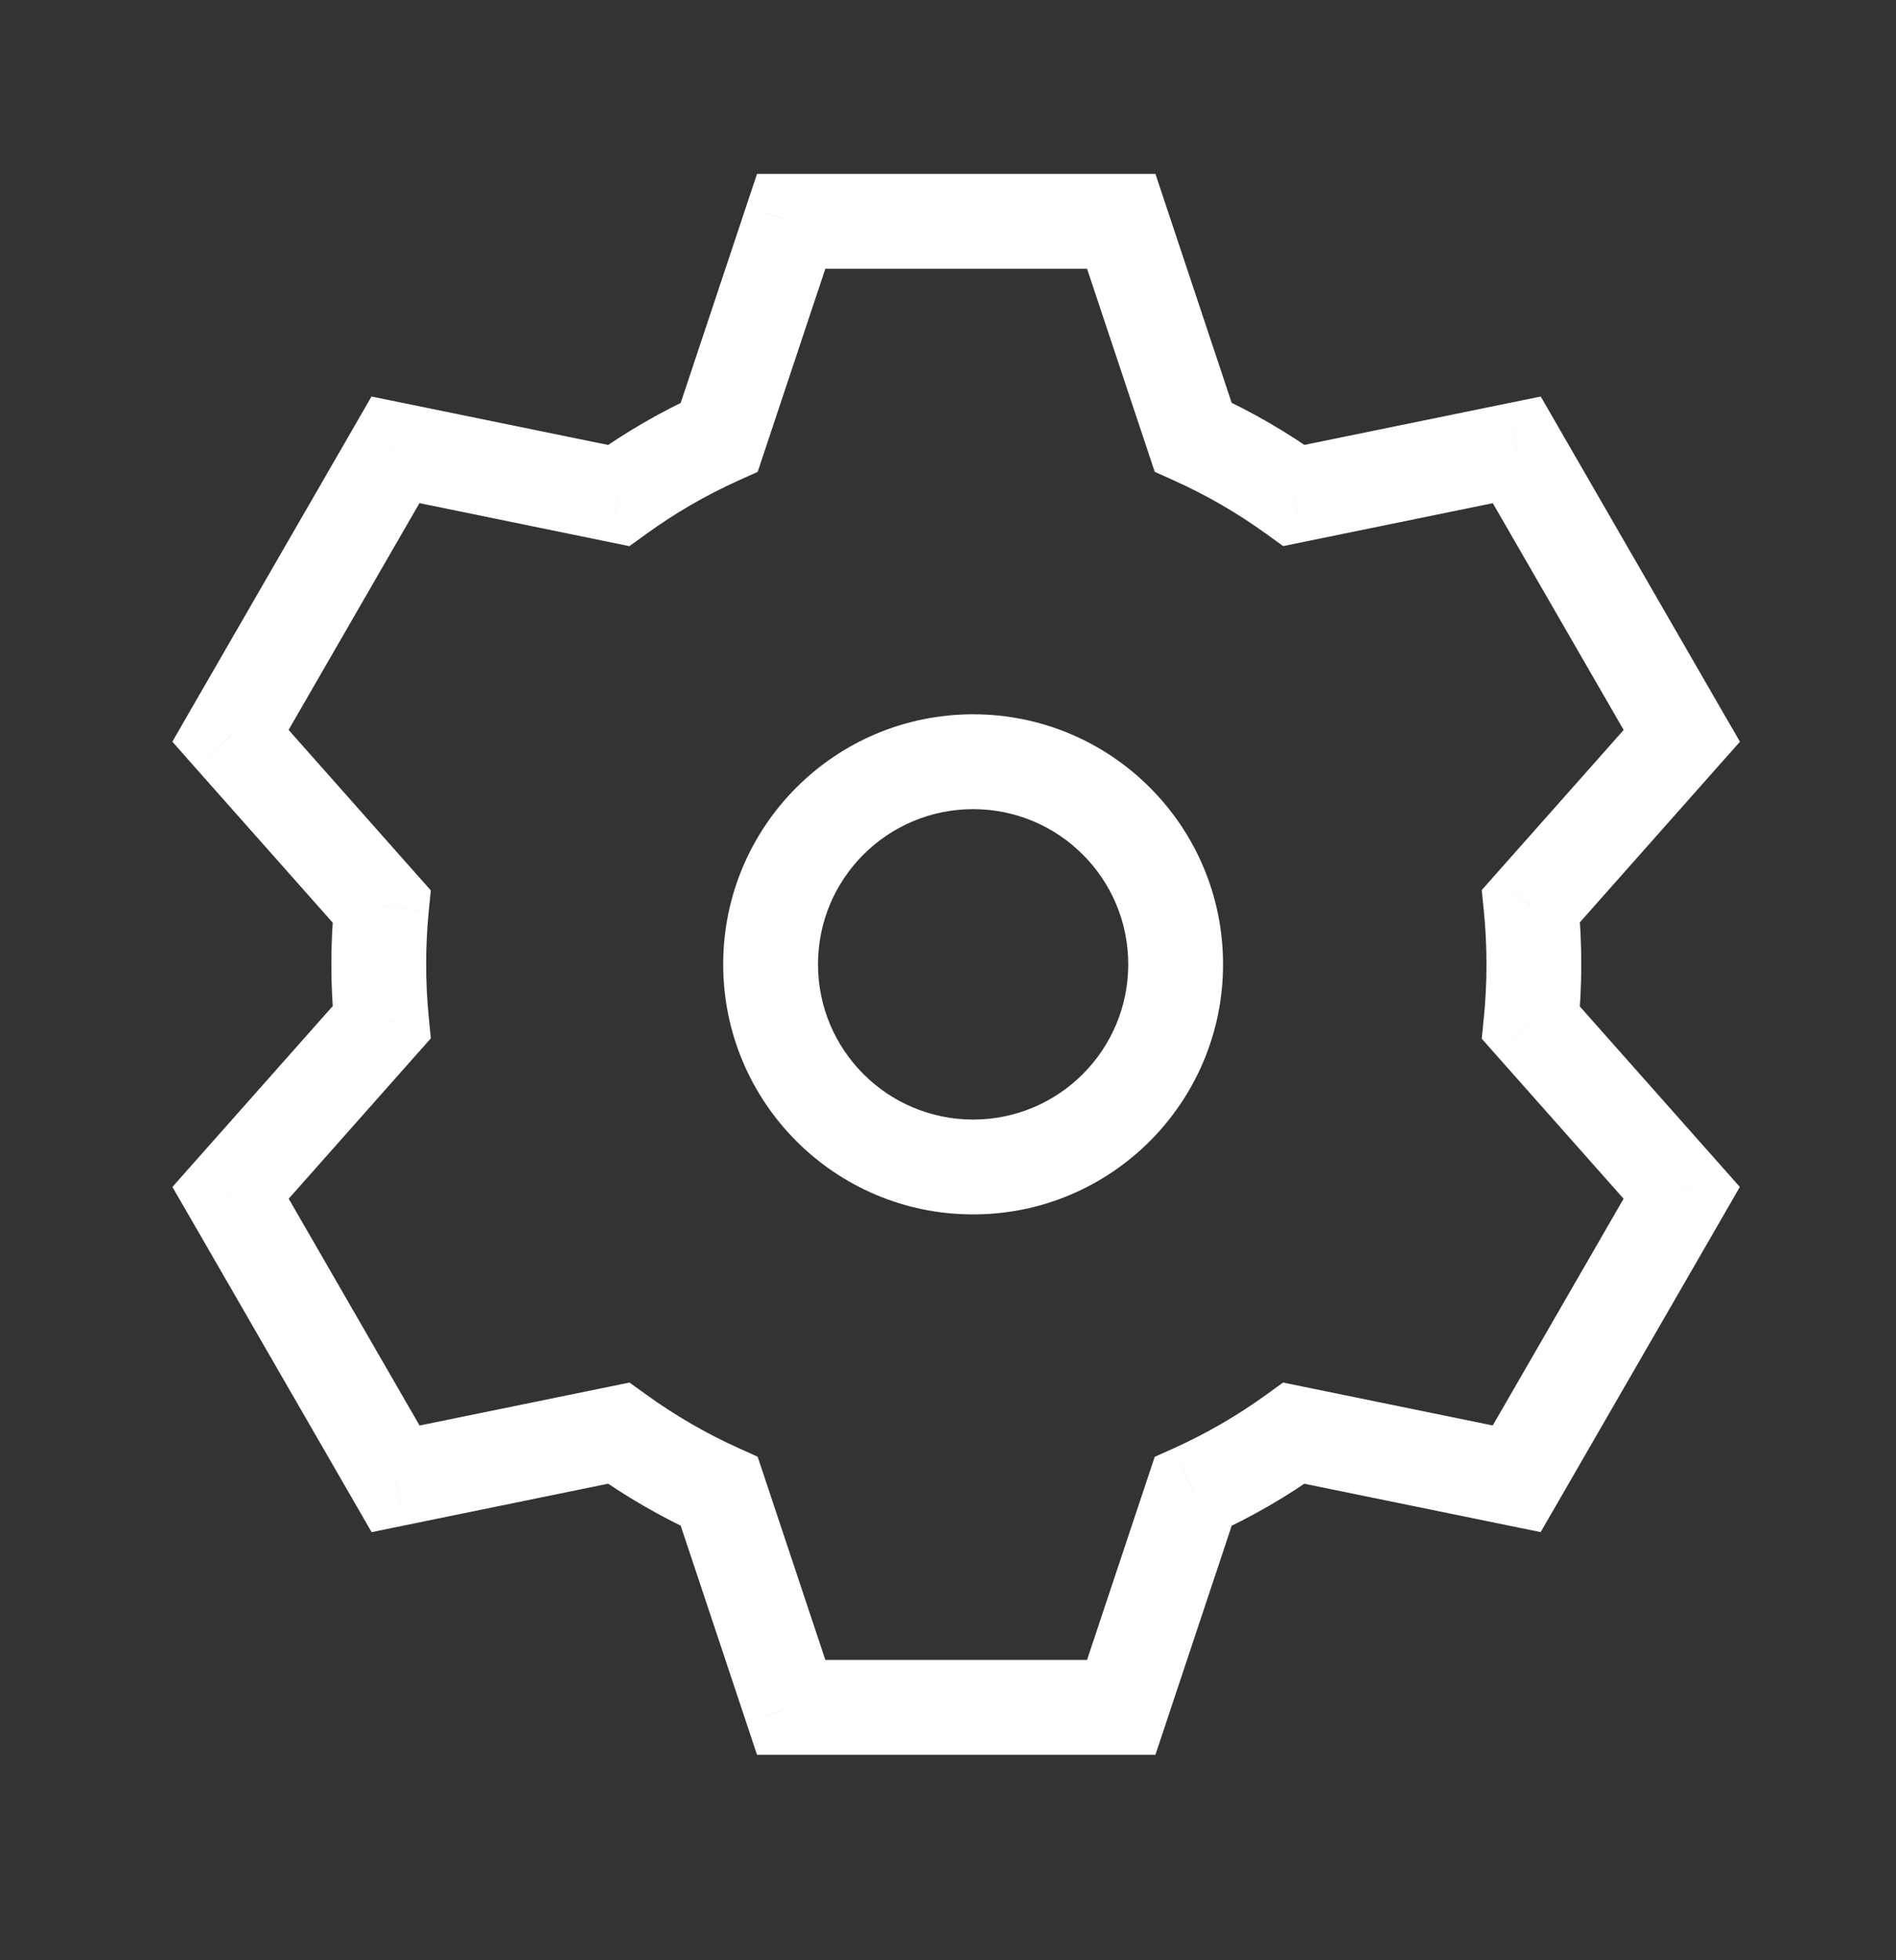 <svg width="30" height="31" viewBox="0 0 30 31" fill="none" xmlns="http://www.w3.org/2000/svg">
<rect x="0" y="0" width="30" height="31" fill="#333333" stroke="none"/>
<g id="&#236;&#132;&#164;&#236;&#160;&#149;">
<path id="icon" d="M17.741 3.5L18.453 3.263L18.282 2.75H17.741V3.5ZM12.519 3.5V2.75H11.978L11.807 3.263L12.519 3.5ZM18.878 6.912L18.167 7.149L18.271 7.461L18.57 7.596L18.878 6.912ZM20.475 7.835L20.036 8.443L20.303 8.636L20.626 8.57L20.475 7.835ZM24 7.114L24.649 6.739L24.379 6.271L23.849 6.379L24 7.114ZM26.611 11.637L27.172 12.134L27.531 11.73L27.26 11.262L26.611 11.637ZM24.224 14.328L23.663 13.83L23.445 14.076L23.478 14.403L24.224 14.328ZM24.224 16.174L23.478 16.099L23.445 16.426L23.663 16.672L24.224 16.174ZM26.609 18.864L27.259 19.239L27.529 18.771L27.17 18.366L26.609 18.864ZM23.998 23.386L23.848 24.121L24.377 24.229L24.648 23.761L23.998 23.386ZM20.474 22.665L20.624 21.93L20.302 21.864L20.035 22.057L20.474 22.665ZM18.878 23.588L18.571 22.904L18.271 23.039L18.167 23.35L18.878 23.588ZM17.741 27V27.75H18.282L18.453 27.237L17.741 27ZM12.519 27L11.807 27.237L11.978 27.75H12.519V27ZM11.381 23.586L12.092 23.349L11.988 23.037L11.689 22.902L11.381 23.586ZM9.788 22.665L10.227 22.056L9.96 21.864L9.638 21.93L9.788 22.665ZM6.259 23.387L5.61 23.762L5.88 24.23L6.41 24.121L6.259 23.387ZM3.648 18.864L3.087 18.366L2.728 18.771L2.999 19.239L3.648 18.864ZM6.038 16.169L6.599 16.666L6.817 16.421L6.785 16.094L6.038 16.169ZM6.038 14.333L6.784 14.408L6.817 14.081L6.599 13.836L6.038 14.333ZM3.646 11.636L2.997 11.261L2.727 11.729L3.085 12.134L3.646 11.636ZM6.258 7.114L6.408 6.379L5.878 6.271L5.608 6.739L6.258 7.114ZM9.787 7.836L9.636 8.571L9.959 8.637L10.226 8.444L9.787 7.836ZM11.381 6.913L11.689 7.597L11.989 7.462L12.092 7.151L11.381 6.913ZM17.741 2.75H12.519V4.25H17.741V2.75ZM19.59 6.675L18.453 3.263L17.029 3.737L18.167 7.149L19.59 6.675ZM20.914 7.227C20.377 6.839 19.798 6.503 19.186 6.228L18.57 7.596C19.089 7.829 19.58 8.114 20.036 8.443L20.914 7.227ZM23.849 6.379L20.325 7.1L20.626 8.57L24.15 7.849L23.849 6.379ZM27.26 11.262L24.649 6.739L23.35 7.489L25.961 12.012L27.26 11.262ZM24.786 14.825L27.172 12.134L26.05 11.139L23.663 13.83L24.786 14.825ZM25.02 15.25C25.02 14.914 25.004 14.581 24.971 14.253L23.478 14.403C23.506 14.681 23.52 14.963 23.52 15.25H25.02ZM24.97 16.249C25.003 15.92 25.02 15.587 25.02 15.25H23.52C23.52 15.537 23.506 15.82 23.478 16.099L24.97 16.249ZM27.17 18.366L24.785 15.677L23.663 16.672L26.048 19.361L27.17 18.366ZM24.648 23.761L27.259 19.239L25.96 18.489L23.349 23.011L24.648 23.761ZM20.324 23.4L23.848 24.121L24.148 22.651L20.624 21.93L20.324 23.4ZM19.186 24.271C19.797 23.996 20.376 23.661 20.913 23.273L20.035 22.057C19.579 22.386 19.089 22.671 18.571 22.904L19.186 24.271ZM18.453 27.237L19.59 23.825L18.167 23.35L17.029 26.763L18.453 27.237ZM12.519 27.75H17.741V26.25H12.519V27.75ZM10.669 23.823L11.807 27.237L13.23 26.763L12.092 23.349L10.669 23.823ZM9.349 23.273C9.885 23.66 10.463 23.995 11.073 24.27L11.689 22.902C11.172 22.669 10.682 22.385 10.227 22.056L9.349 23.273ZM6.41 24.121L9.938 23.399L9.638 21.93L6.109 22.652L6.41 24.121ZM2.999 19.239L5.61 23.762L6.909 23.012L4.298 18.489L2.999 19.239ZM5.477 15.671L3.087 18.366L4.209 19.362L6.599 16.666L5.477 15.671ZM5.243 15.25C5.243 15.585 5.259 15.916 5.292 16.243L6.785 16.094C6.757 15.817 6.743 15.535 6.743 15.25H5.243ZM5.292 14.259C5.259 14.585 5.243 14.915 5.243 15.25H6.743C6.743 14.965 6.757 14.684 6.784 14.408L5.292 14.259ZM3.085 12.134L5.477 14.831L6.599 13.836L4.208 11.139L3.085 12.134ZM5.608 6.739L2.997 11.261L4.296 12.011L6.907 7.489L5.608 6.739ZM9.937 7.101L6.408 6.379L6.107 7.848L9.636 8.571L9.937 7.101ZM11.073 6.23C10.462 6.505 9.884 6.84 9.348 7.228L10.226 8.444C10.681 8.115 11.171 7.83 11.689 7.597L11.073 6.23ZM11.807 3.263L10.669 6.676L12.092 7.151L13.23 3.737L11.807 3.263ZM15.398 19.205C17.581 19.205 19.352 17.434 19.352 15.25H17.852C17.852 16.606 16.753 17.705 15.398 17.705V19.205ZM11.443 15.25C11.443 17.434 13.213 19.205 15.398 19.205V17.705C14.042 17.705 12.943 16.606 12.943 15.25H11.443ZM15.398 11.296C13.213 11.296 11.443 13.066 11.443 15.25H12.943C12.943 13.894 14.042 12.796 15.398 12.796V11.296ZM19.352 15.25C19.352 13.066 17.581 11.296 15.398 11.296V12.796C16.753 12.796 17.852 13.894 17.852 15.25H19.352Z" fill="white"/>
</g>
</svg>

